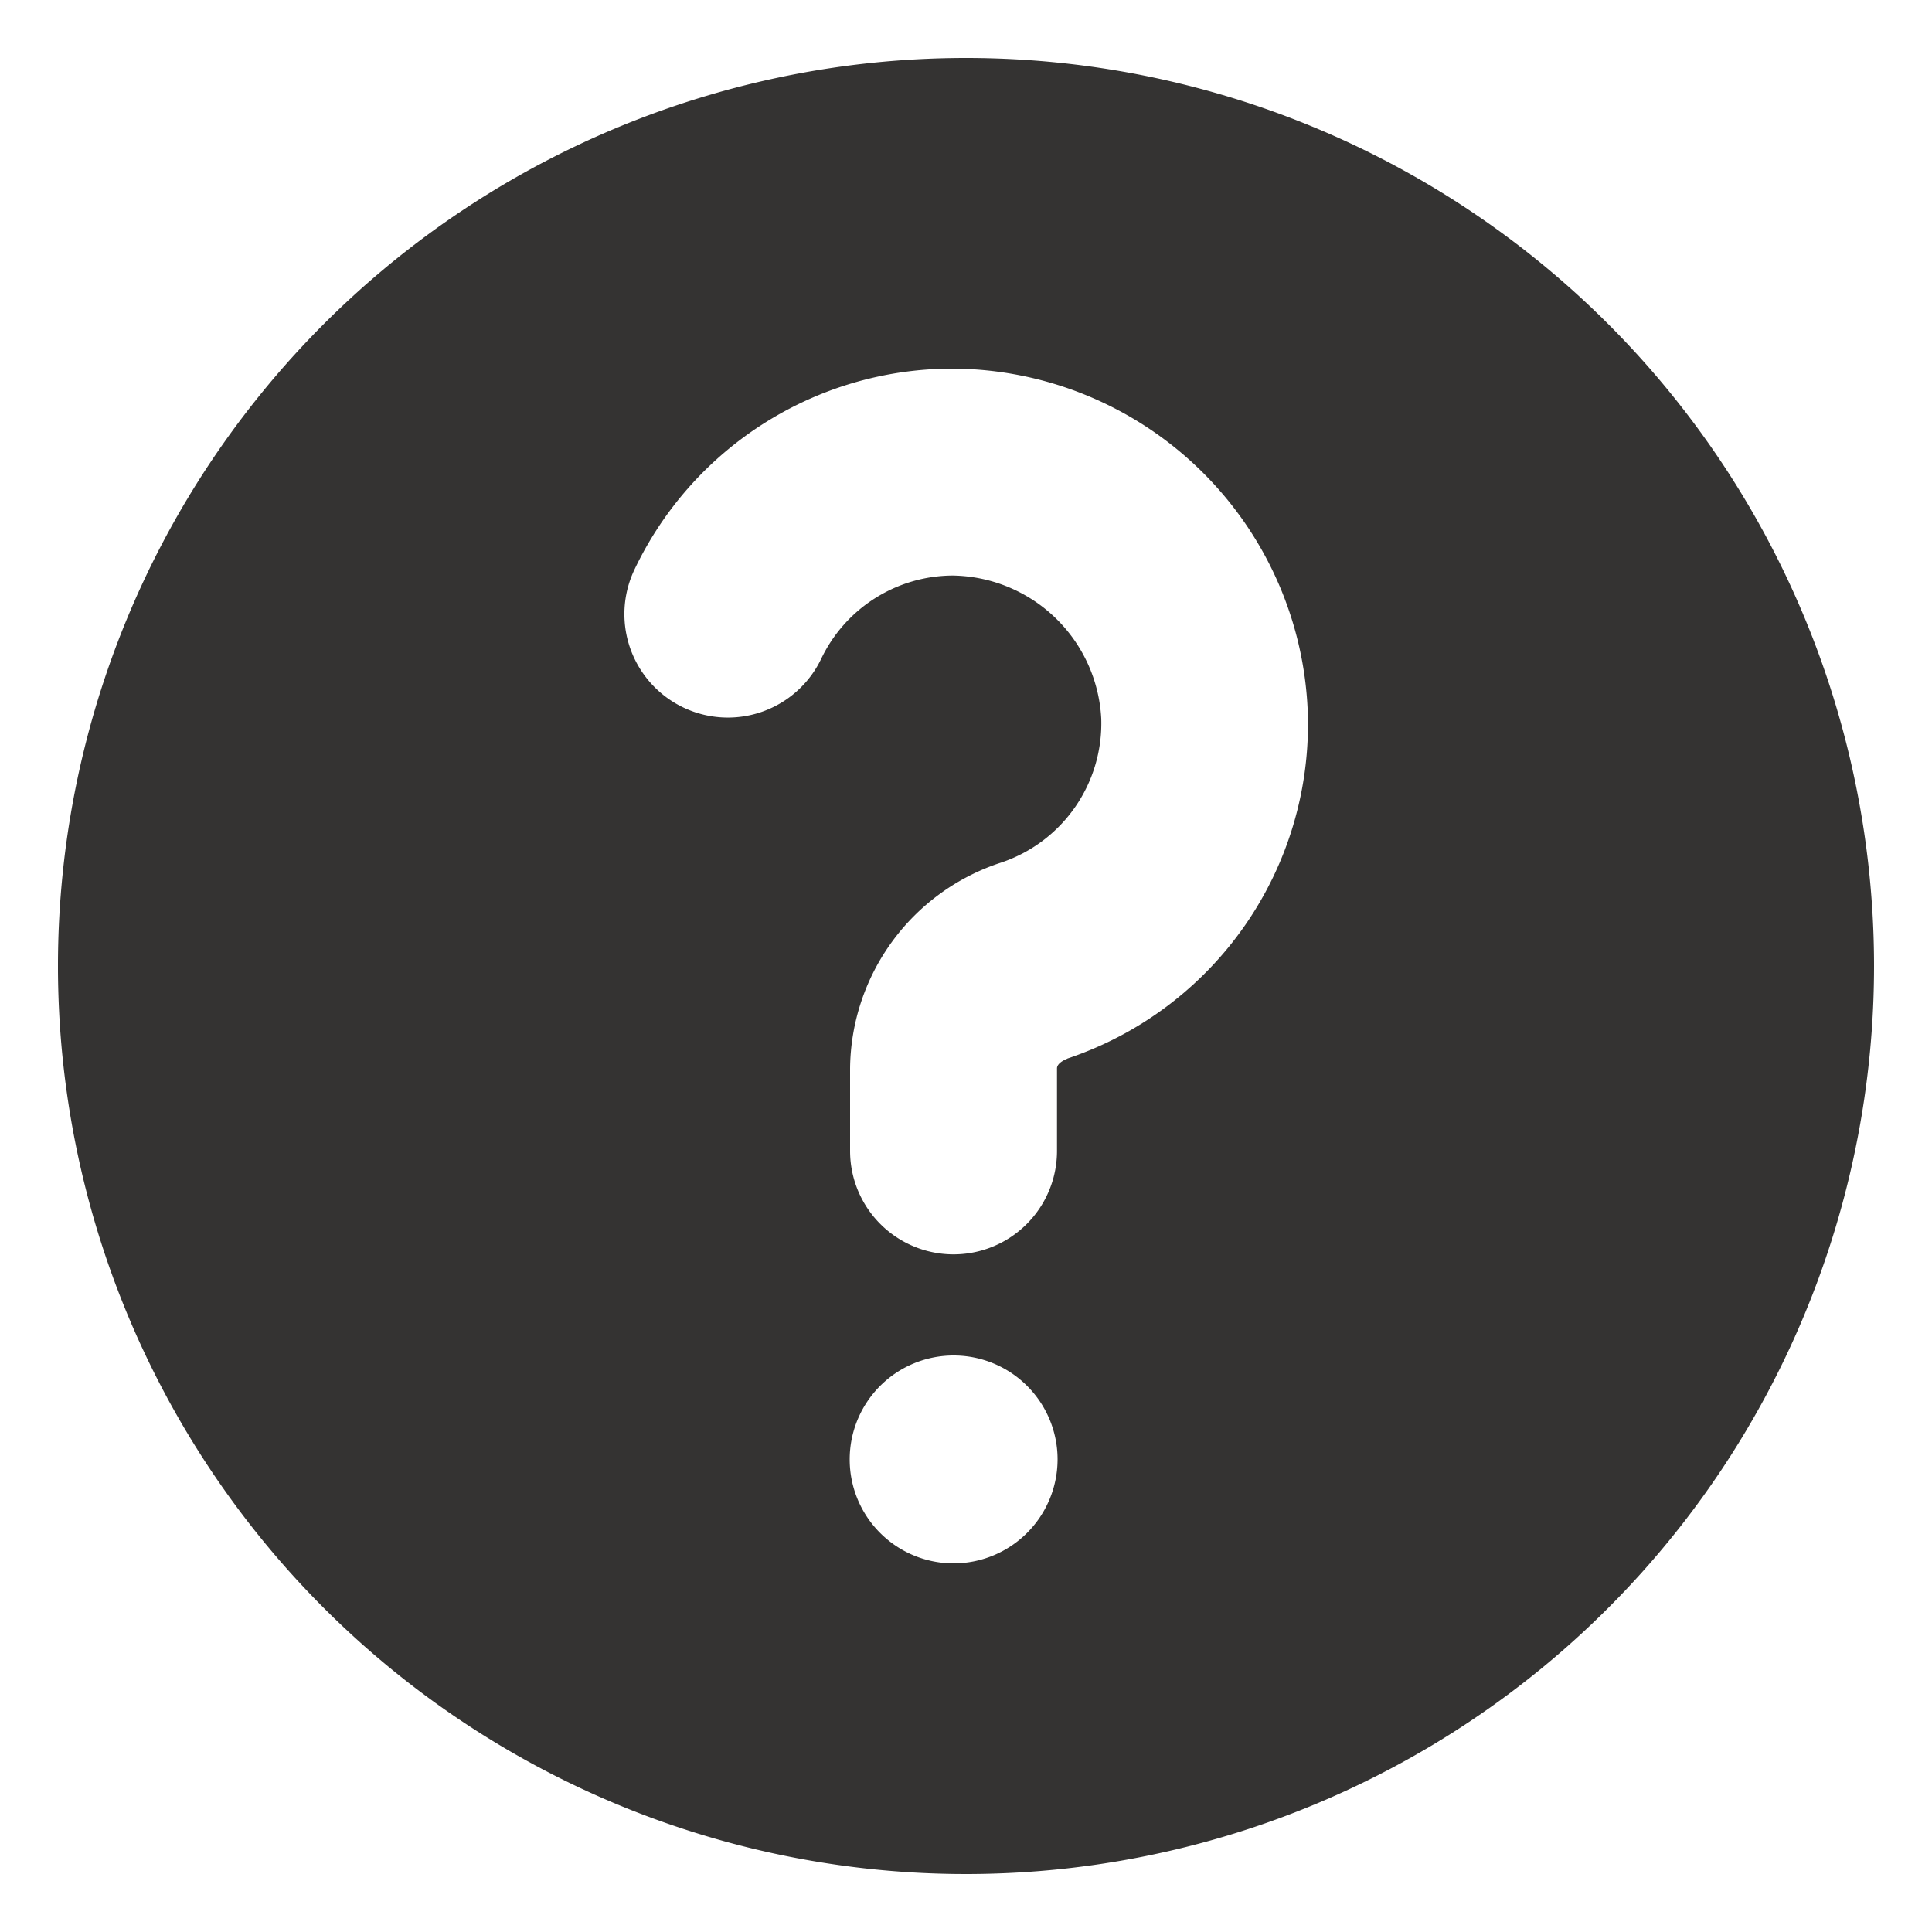 <svg height='100px' width='100px'  fill="#343332" xmlns="http://www.w3.org/2000/svg" data-name="Layer 1" viewBox="0 0 100 100" x="0px" y="0px"><title>Artboard 5</title><path d="M50,3A47,47,0,1,0,97,50,47,47,0,0,0,50,3Zm-.64,77.92a5.38,5.38,0,1,1,5.38-5.38A5.39,5.39,0,0,1,49.36,80.92Zm5.88-26.12s-.53.19-.53.5v4.27a5.35,5.35,0,1,1-10.71,0V55.3a11.32,11.32,0,0,1,7.81-10.65A7.6,7.6,0,0,0,57,37.19a7.81,7.81,0,0,0-7.69-7.4,7.58,7.58,0,0,0-6.81,4.32,5.35,5.35,0,0,1-9.65-4.65A18.23,18.23,0,0,1,49.22,19.08h.11A18.48,18.48,0,0,1,67.69,36.87,18.25,18.25,0,0,1,55.25,54.79Z"></path></svg>